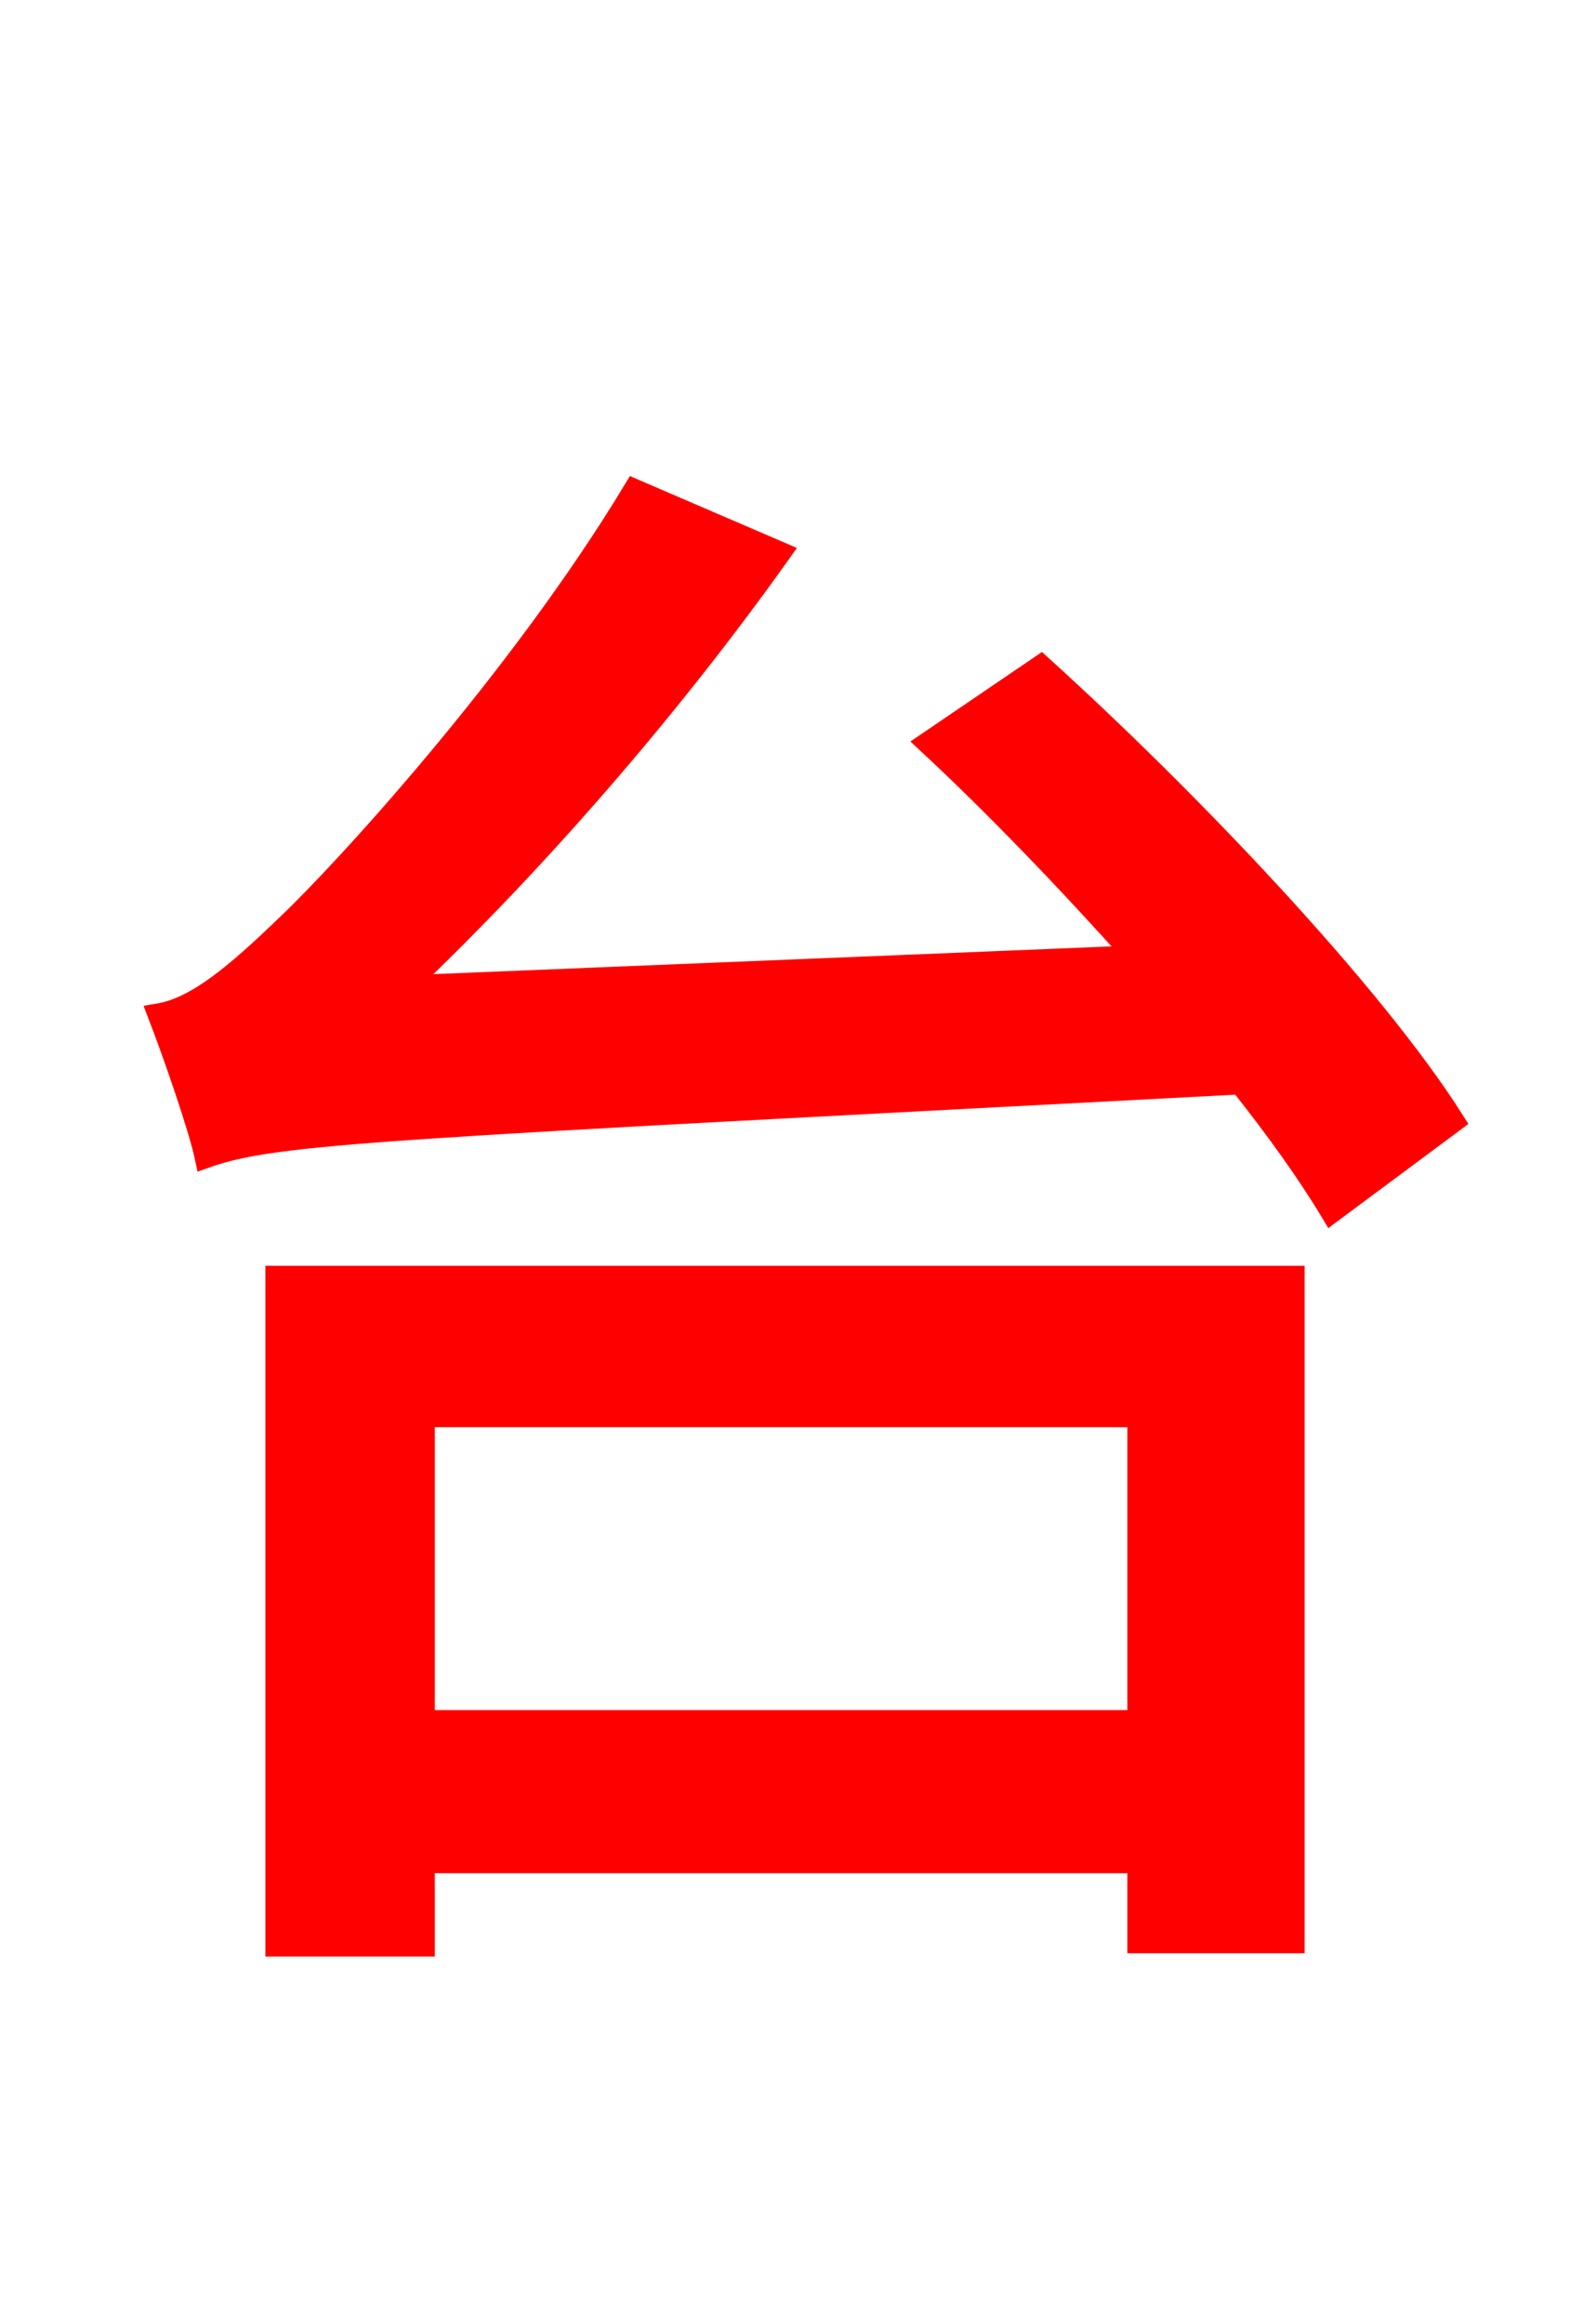 <svg xmlns="http://www.w3.org/2000/svg" xmlns:xlink="http://www.w3.org/1999/xlink" width="72" height="106.56"><path fill="red" stroke="red" d="M52.20 64.94L52.20 78.91L19.44 78.91L19.44 64.94ZM12.67 89.21L19.44 89.21L19.44 85.39L52.20 85.39L52.20 89.06L59.33 89.06L59.33 58.54L12.67 58.54ZM42.55 34.06C45.65 36.94 48.96 40.39 52.06 43.85L18.58 45.22C24.48 39.60 30.60 32.62 35.78 25.34L29.09 22.46C23.83 31.18 15.70 40.03 13.18 42.41C10.80 44.71 9.00 46.22 7.27 46.51C7.99 48.38 9.14 51.70 9.43 53.06C12.67 51.91 17.28 51.77 56.88 49.68C58.54 51.77 59.98 53.78 61.06 55.58L66.67 51.41C62.93 45.50 54.50 36.65 47.74 30.53Z"/></svg>
